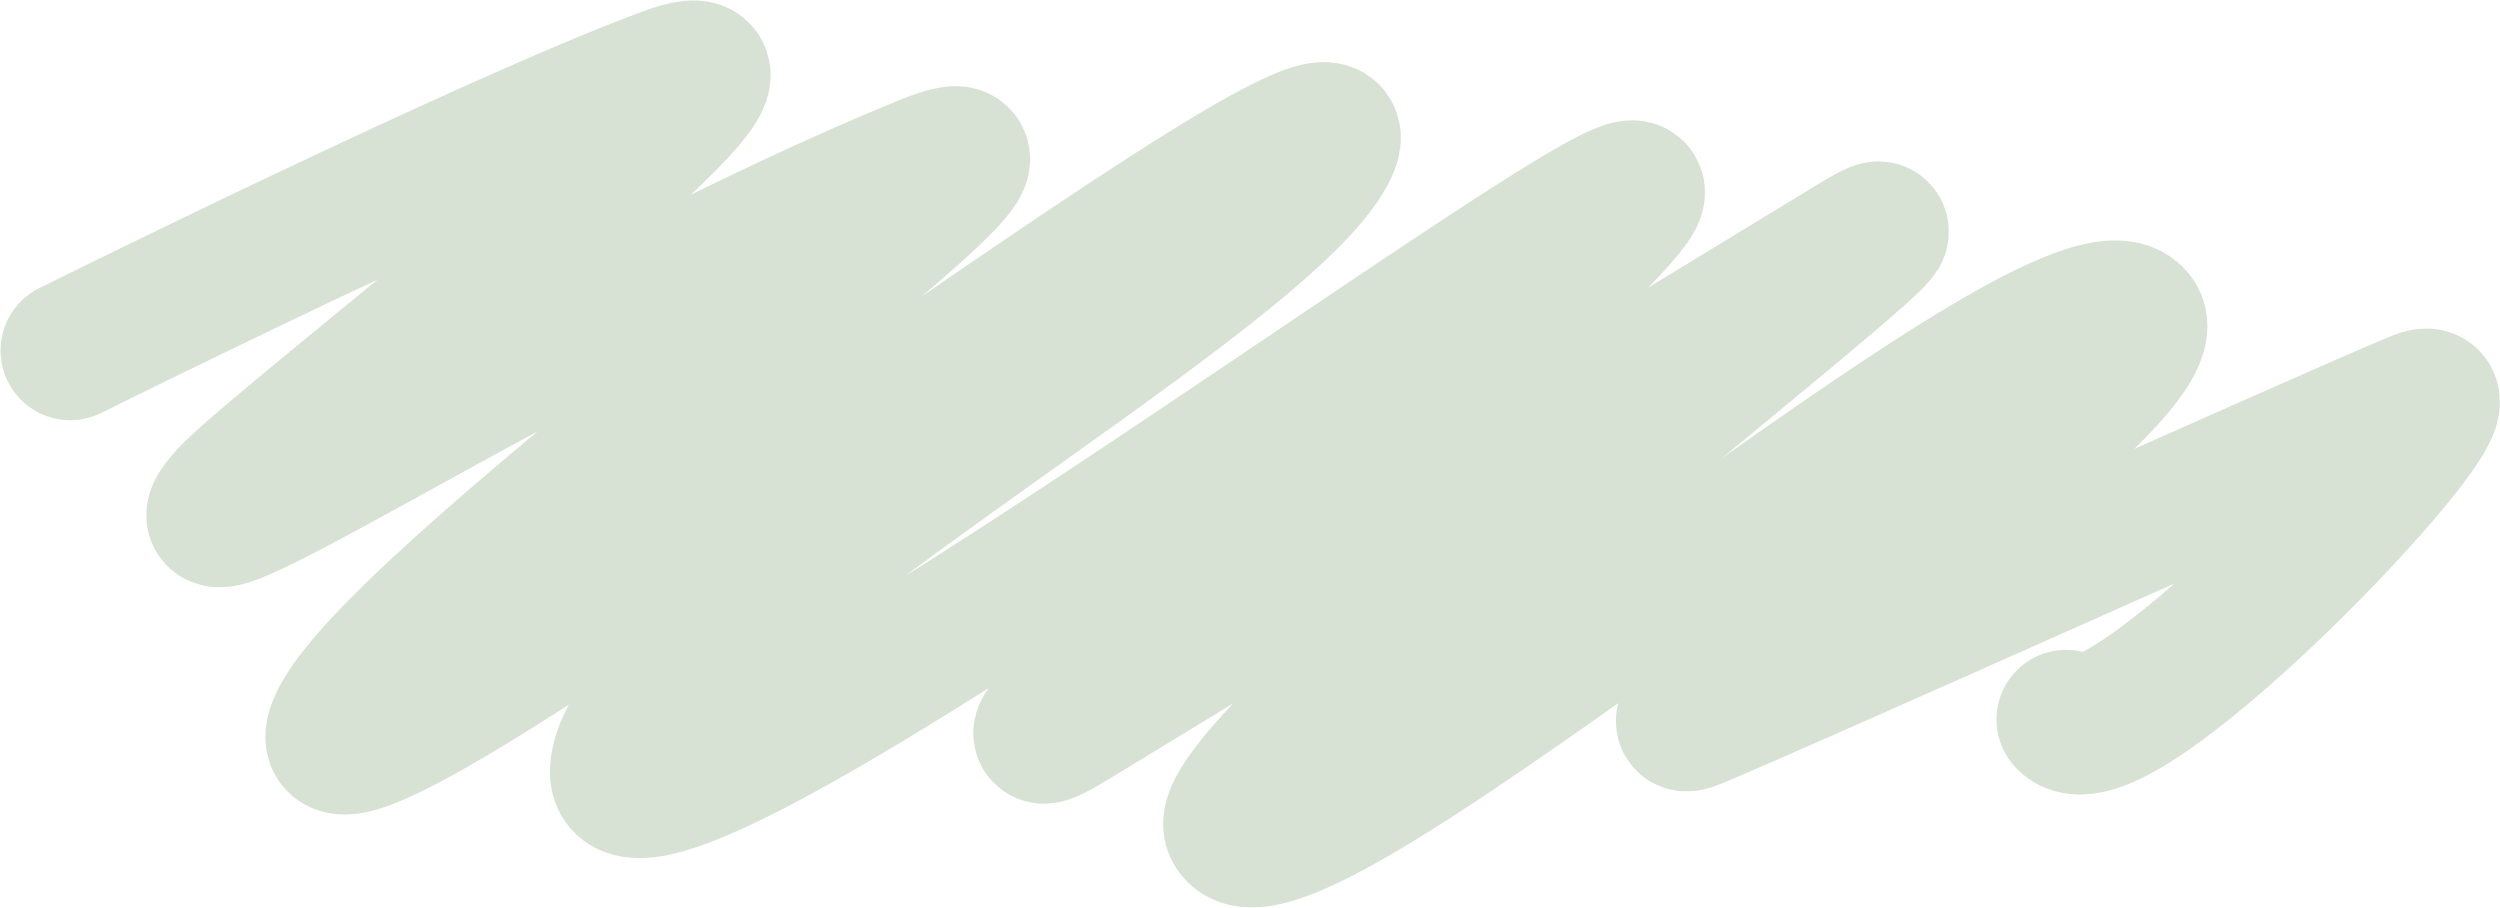 <svg width="4486" height="1629" viewBox="0 0 4486 1629" fill="none" xmlns="http://www.w3.org/2000/svg">
<path d="M3707.5 1291.1C3799.51 1392.65 4490.9 656.214 4339.17 718.324C4187.44 780.433 3191.73 1228.99 3040 1291.1C2888.27 1353.21 3910.93 678.917 3831.5 570.999C3712.14 408.828 2299.67 1658.38 2214 1487.02C2154.44 1367.92 3638.7 247.645 3329.5 435.999C3020.3 624.353 2234.2 1102.75 1925 1291.1C1615.8 1479.46 2740 593.558 2916.25 375.79C3148.91 88.33 1066.96 1682.45 1112.47 1375.23C1151.59 1111.13 2227.76 526.981 2375.5 280.501C2575.55 -53.248 435.592 1630.84 611.456 1291.1C739.12 1044.48 2020.66 148.226 1659.5 295.999C993.5 568.501 251.243 1068.54 409 892C500.819 789.25 1517.57 18.504 1194.6 138.501C871.638 258.497 126 629 126 629" stroke="#D7E1D4" stroke-width="250" stroke-linecap="round"/>
</svg>
